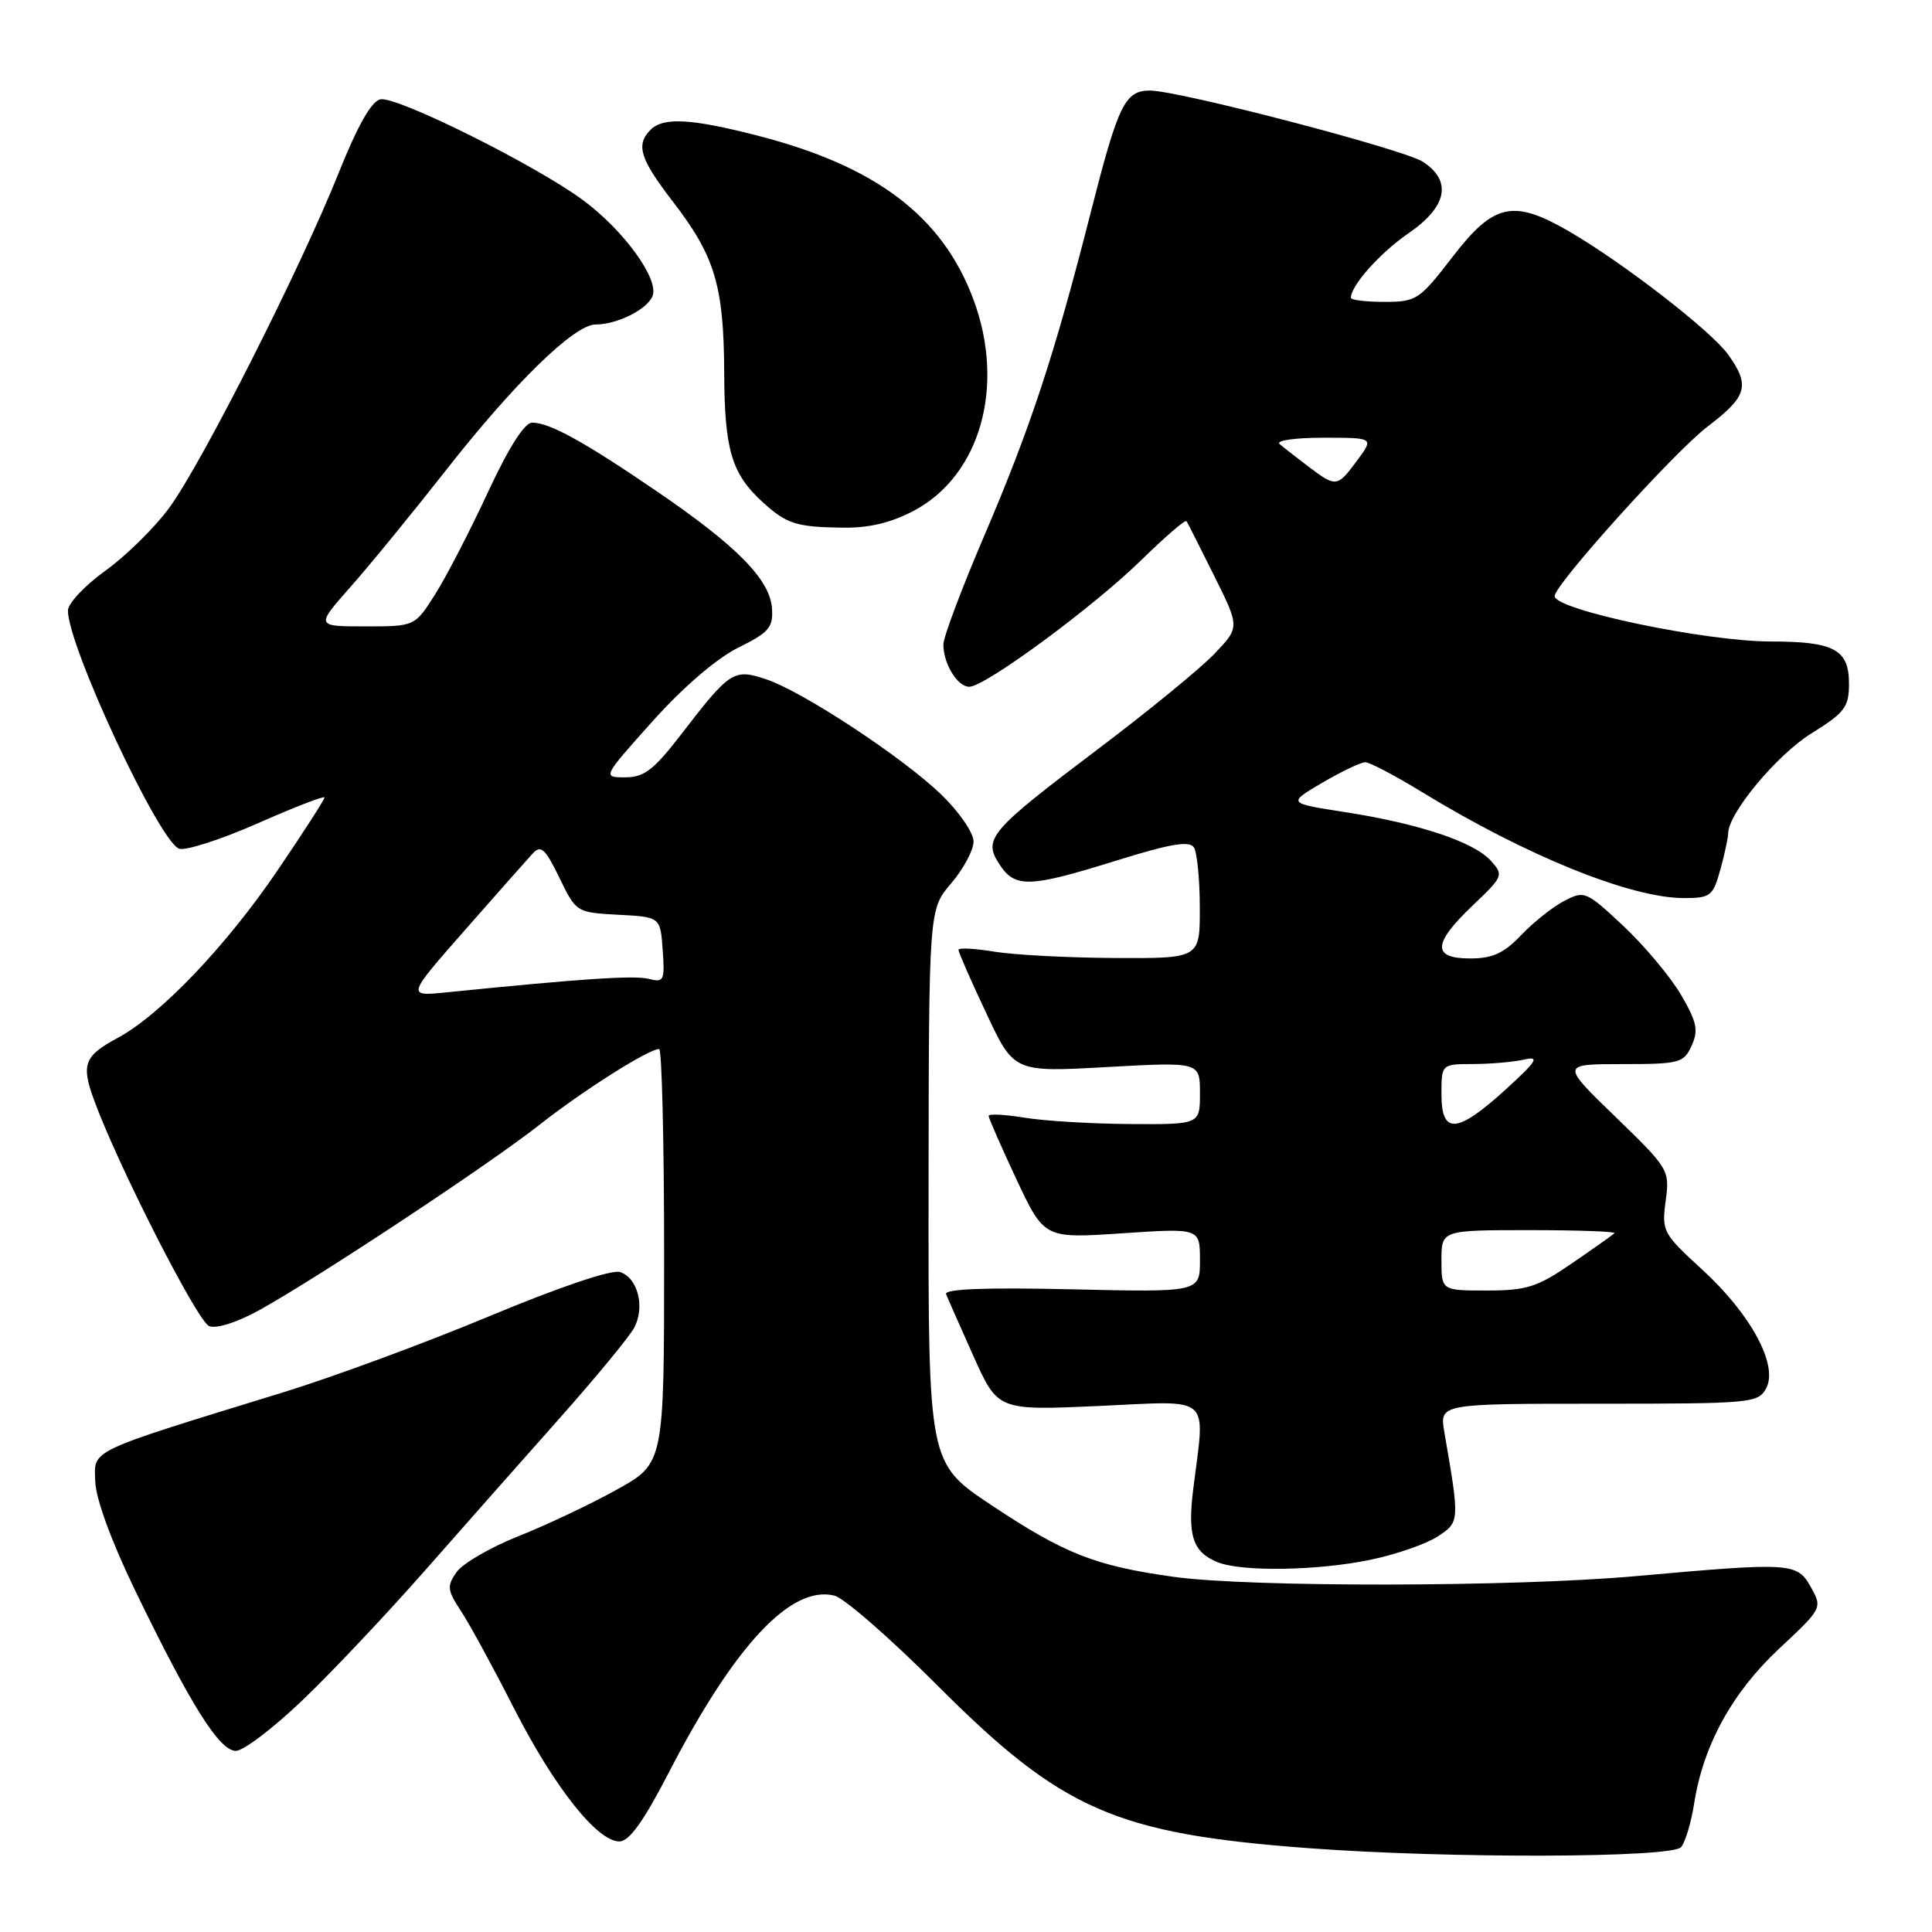 <?xml version="1.0" encoding="UTF-8" standalone="no"?>
<!DOCTYPE svg PUBLIC "-//W3C//DTD SVG 1.1//EN" "http://www.w3.org/Graphics/SVG/1.1/DTD/svg11.dtd" >
<svg xmlns="http://www.w3.org/2000/svg" xmlns:xlink="http://www.w3.org/1999/xlink" version="1.1" viewBox="0 0 256 256">
 <g >
 <path fill="currentColor"
d=" M 222.76 244.75 C 223.32 244.06 224.09 241.47 224.48 239.00 C 225.68 231.27 229.51 224.29 235.72 218.48 C 241.48 213.10 241.49 213.07 239.94 210.29 C 238.13 207.04 237.38 207.00 216.70 208.85 C 200.64 210.29 165.61 210.34 155.53 208.94 C 145.13 207.49 141.07 205.90 131.35 199.43 C 123.00 193.87 123.00 193.87 123.04 157.19 C 123.08 120.50 123.08 120.50 126.04 117.04 C 127.67 115.13 129.00 112.64 129.00 111.50 C 129.00 110.35 127.09 107.57 124.75 105.31 C 119.61 100.34 106.30 91.58 101.44 89.98 C 97.23 88.59 96.71 88.93 90.34 97.20 C 86.64 102.01 85.37 103.00 82.85 103.00 C 79.82 103.00 79.82 103.00 86.46 95.58 C 90.50 91.07 94.94 87.25 97.80 85.83 C 101.92 83.79 102.47 83.14 102.29 80.59 C 102.01 76.78 97.63 72.33 87.00 65.08 C 77.39 58.52 72.82 56.00 70.52 56.00 C 69.50 56.00 67.41 59.29 64.64 65.25 C 62.28 70.34 59.14 76.41 57.66 78.75 C 54.97 83.00 54.97 83.00 48.40 83.00 C 41.82 83.00 41.82 83.00 46.46 77.75 C 49.02 74.86 54.63 67.99 58.95 62.49 C 68.10 50.80 76.09 43.00 78.91 43.00 C 81.77 43.00 85.79 40.99 86.47 39.21 C 87.34 36.96 82.63 30.49 77.24 26.51 C 70.89 21.83 52.61 12.74 50.41 13.16 C 49.23 13.39 47.38 16.64 44.84 23.00 C 39.77 35.66 26.78 61.32 22.44 67.27 C 20.52 69.89 16.71 73.65 13.98 75.61 C 11.24 77.58 9.00 79.96 9.00 80.90 C 9.00 85.62 21.04 111.42 23.72 112.45 C 24.55 112.77 29.23 111.26 34.12 109.11 C 39.00 106.95 43.00 105.41 43.00 105.67 C 43.00 105.94 40.20 110.29 36.78 115.33 C 29.99 125.32 21.28 134.46 15.64 137.50 C 11.16 139.91 10.73 141.02 12.45 145.73 C 15.56 154.29 26.17 175.13 27.72 175.72 C 28.70 176.10 31.48 175.20 34.45 173.55 C 42.37 169.14 64.88 154.25 71.50 149.03 C 77.24 144.51 85.94 139.00 87.34 139.00 C 87.70 139.00 88.00 151.35 88.00 166.45 C 88.00 193.90 88.00 193.90 81.75 197.37 C 78.31 199.29 72.45 202.06 68.73 203.54 C 65.00 205.02 61.30 207.17 60.50 208.31 C 59.20 210.16 59.26 210.71 61.06 213.44 C 62.18 215.12 65.32 220.89 68.06 226.27 C 73.42 236.78 79.12 244.00 82.07 244.00 C 83.37 244.00 85.27 241.36 88.60 234.91 C 97.34 217.99 104.83 209.99 110.57 211.43 C 111.86 211.75 118.00 217.11 124.21 223.33 C 140.73 239.88 147.83 242.99 173.50 244.90 C 192.07 246.28 221.60 246.19 222.76 244.75 Z  M 40.12 225.25 C 44.00 221.54 51.29 213.81 56.33 208.08 C 61.37 202.35 69.41 193.26 74.20 187.87 C 78.98 182.48 83.41 177.11 84.03 175.94 C 85.50 173.19 84.51 169.30 82.15 168.55 C 81.04 168.20 74.10 170.54 64.90 174.38 C 56.43 177.92 44.10 182.47 37.50 184.50 C 11.38 192.54 12.48 192.02 12.62 196.29 C 12.69 198.59 14.75 204.22 17.92 210.77 C 25.25 225.91 29.07 232.00 31.25 232.00 C 32.26 232.00 36.25 228.96 40.12 225.25 Z  M 181.63 206.67 C 185.00 205.97 188.99 204.58 190.50 203.59 C 193.43 201.67 193.43 201.63 191.38 189.75 C 190.74 186.00 190.74 186.00 211.83 186.00 C 232.09 186.00 232.97 185.92 234.03 183.95 C 235.66 180.89 231.99 174.11 225.50 168.18 C 220.35 163.46 220.17 163.14 220.71 159.13 C 221.26 155.04 221.14 154.85 214.06 147.99 C 206.84 141.00 206.84 141.00 214.94 141.00 C 222.56 141.00 223.11 140.85 224.15 138.56 C 225.08 136.52 224.85 135.42 222.72 131.78 C 221.31 129.39 217.88 125.30 215.09 122.68 C 210.17 118.08 209.94 117.98 207.26 119.38 C 205.74 120.17 203.18 122.21 201.56 123.91 C 199.28 126.31 197.77 127.00 194.81 127.00 C 189.73 127.00 189.82 125.04 195.16 119.96 C 199.19 116.13 199.26 115.95 197.54 114.05 C 195.29 111.55 187.97 109.12 178.22 107.61 C 170.59 106.43 170.59 106.43 175.22 103.71 C 177.77 102.22 180.33 101.00 180.91 101.00 C 181.49 101.00 184.87 102.78 188.42 104.95 C 202.20 113.38 216.07 119.00 223.13 119.00 C 226.64 119.00 226.98 118.74 227.95 115.25 C 228.52 113.19 228.99 111.01 228.99 110.42 C 229.01 107.76 235.44 100.03 239.99 97.20 C 244.46 94.42 245.00 93.70 245.00 90.58 C 245.00 86.06 243.03 85.00 234.63 85.00 C 225.99 85.00 206.00 80.81 206.00 78.99 C 206.00 77.46 221.82 59.92 226.25 56.53 C 231.53 52.51 231.93 51.11 228.99 46.98 C 226.77 43.88 215.10 34.83 207.91 30.66 C 200.52 26.37 197.94 26.93 192.50 34.00 C 188.08 39.74 187.69 40.00 183.44 40.00 C 181.00 40.00 179.00 39.76 179.00 39.46 C 179.00 37.83 182.86 33.50 186.65 30.90 C 191.76 27.38 192.44 23.99 188.55 21.44 C 186.03 19.79 156.19 12.00 152.37 12.00 C 149.06 12.00 148.17 13.84 144.53 28.14 C 139.73 47.02 136.55 56.67 130.38 71.08 C 127.42 78.00 125.00 84.44 125.00 85.40 C 125.00 87.95 126.87 91.00 128.43 91.00 C 130.53 91.00 144.84 80.46 151.22 74.22 C 154.37 71.14 157.07 68.81 157.22 69.06 C 157.38 69.30 159.03 72.56 160.89 76.31 C 164.28 83.12 164.28 83.12 160.89 86.66 C 159.03 88.60 152.10 94.27 145.50 99.25 C 131.09 110.13 130.21 111.15 132.44 114.54 C 134.50 117.70 136.40 117.63 147.96 114.02 C 155.10 111.80 157.62 111.37 158.20 112.29 C 158.62 112.95 158.98 116.54 158.98 120.25 C 159.00 127.00 159.00 127.00 147.75 126.94 C 141.56 126.91 134.36 126.53 131.75 126.10 C 129.14 125.67 127.00 125.56 127.00 125.86 C 127.00 126.16 128.65 129.94 130.68 134.24 C 134.35 142.08 134.35 142.08 146.68 141.39 C 159.00 140.71 159.00 140.71 159.00 144.85 C 159.00 149.00 159.00 149.00 149.75 148.94 C 144.66 148.91 138.36 148.53 135.75 148.10 C 133.14 147.67 131.00 147.56 131.00 147.86 C 131.00 148.16 132.66 151.94 134.68 156.26 C 138.37 164.11 138.37 164.11 148.68 163.42 C 159.00 162.73 159.00 162.73 159.00 166.98 C 159.00 171.23 159.00 171.23 141.98 170.84 C 130.61 170.58 125.09 170.79 125.36 171.48 C 125.58 172.04 127.22 175.74 128.99 179.70 C 132.22 186.90 132.22 186.90 145.61 186.30 C 160.81 185.61 159.69 184.63 158.12 197.23 C 157.33 203.51 158.05 205.67 161.34 207.00 C 164.55 208.30 174.66 208.13 181.63 206.67 Z  M 121.08 67.68 C 129.92 63.00 133.26 51.12 128.97 39.64 C 124.85 28.63 116.05 21.98 100.30 17.95 C 91.51 15.70 87.89 15.51 86.20 17.20 C 84.22 19.18 84.80 21.05 89.11 26.65 C 94.73 33.93 95.90 37.81 95.96 49.30 C 96.00 59.68 96.94 62.81 101.15 66.62 C 104.24 69.42 105.54 69.83 111.59 69.92 C 115.11 69.98 118.04 69.28 121.08 67.68 Z  M 61.58 123.27 C 65.82 118.44 69.87 113.87 70.58 113.10 C 71.67 111.92 72.24 112.43 74.12 116.30 C 76.34 120.89 76.39 120.91 81.93 121.21 C 87.50 121.50 87.50 121.50 87.81 125.88 C 88.10 129.94 87.97 130.22 85.98 129.71 C 84.08 129.21 77.09 129.68 59.19 131.49 C 53.88 132.03 53.88 132.03 61.58 123.27 Z  M 191.00 167.00 C 191.00 163.00 191.00 163.00 202.67 163.00 C 209.08 163.00 214.15 163.18 213.92 163.41 C 213.69 163.64 211.15 165.44 208.27 167.41 C 203.70 170.55 202.30 171.00 197.02 171.00 C 191.00 171.00 191.00 171.00 191.00 167.00 Z  M 191.00 145.00 C 191.00 141.00 191.00 141.00 195.25 140.99 C 197.59 140.98 200.62 140.71 202.00 140.39 C 204.06 139.92 203.63 140.61 199.50 144.37 C 193.06 150.23 191.00 150.38 191.00 145.00 Z  M 173.38 61.83 C 171.80 60.63 170.07 59.28 169.55 58.83 C 169.03 58.37 171.63 58.00 175.33 58.00 C 182.06 58.00 182.06 58.00 179.84 61.00 C 177.19 64.58 177.06 64.60 173.38 61.83 Z "/>
</g>
</svg>